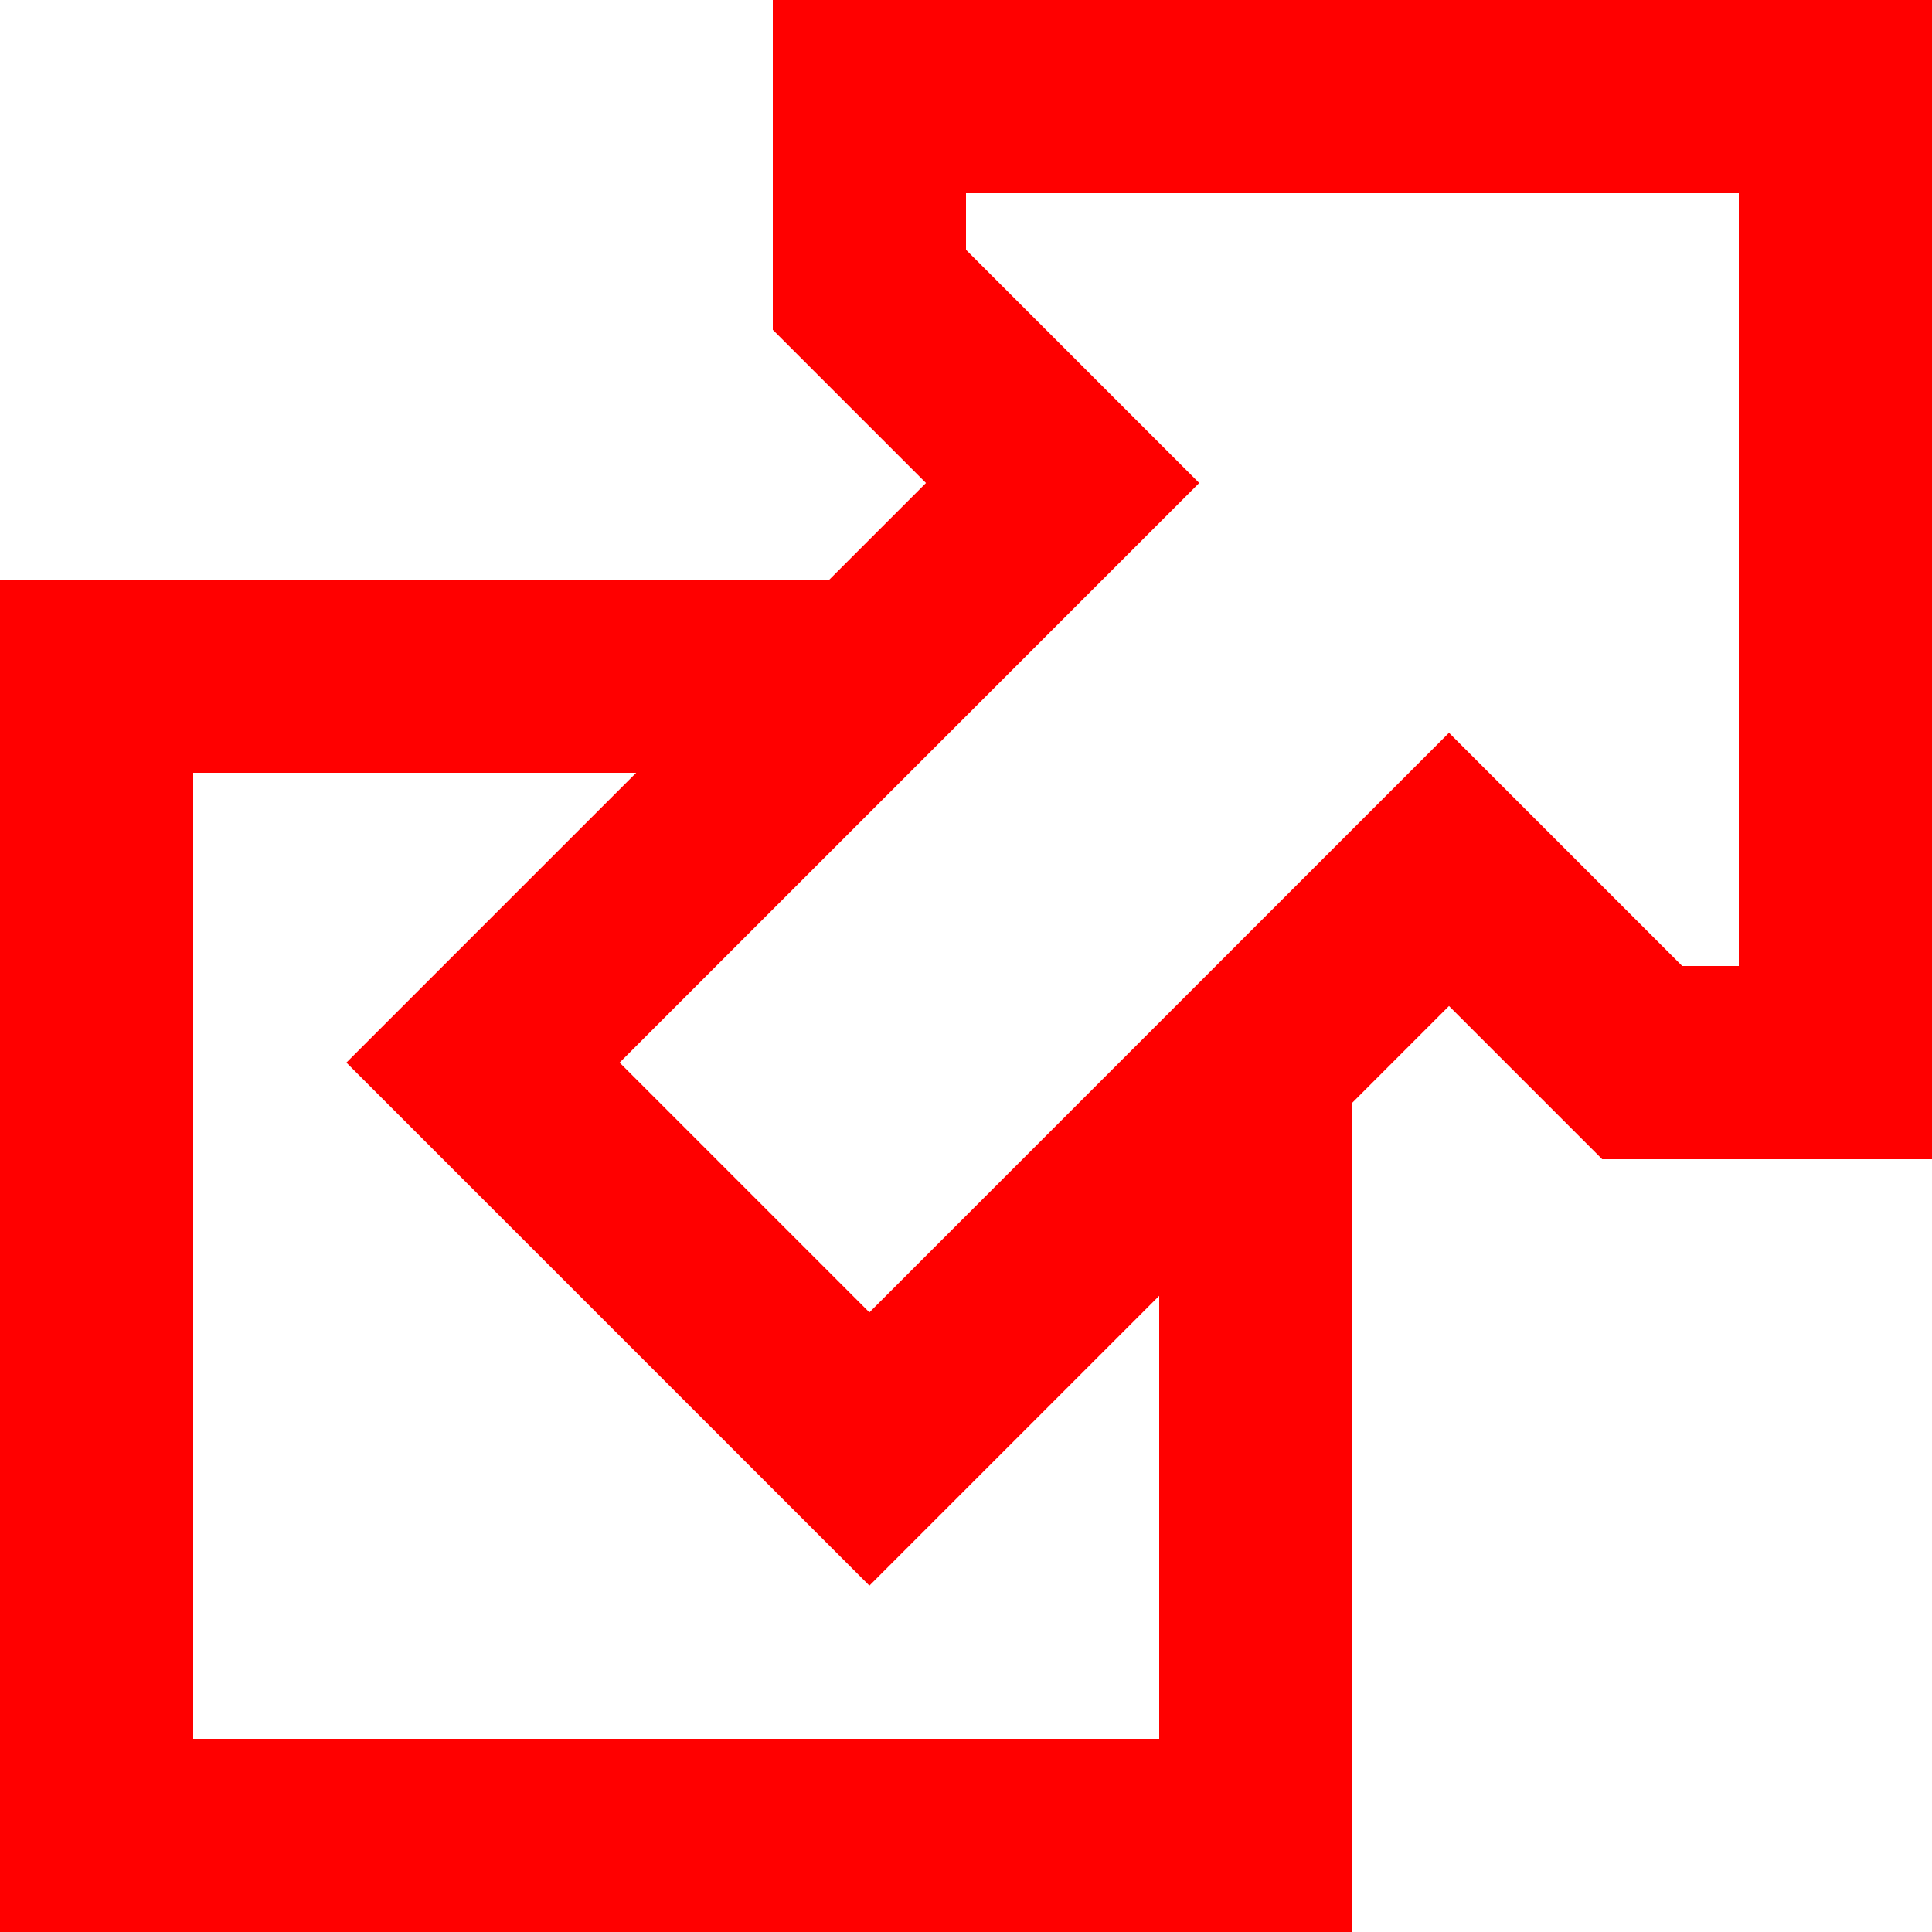 <?xml version="1.0" encoding="UTF-8"?>
<svg xmlns="http://www.w3.org/2000/svg" width="100" height="100">
<path fill="transparent" stroke="red" stroke-width="10"
d="m43,35H5v60h60V57M45,5v10l10,10-30,30 20,20 30-30 10,10h10V5z"/>
</svg>